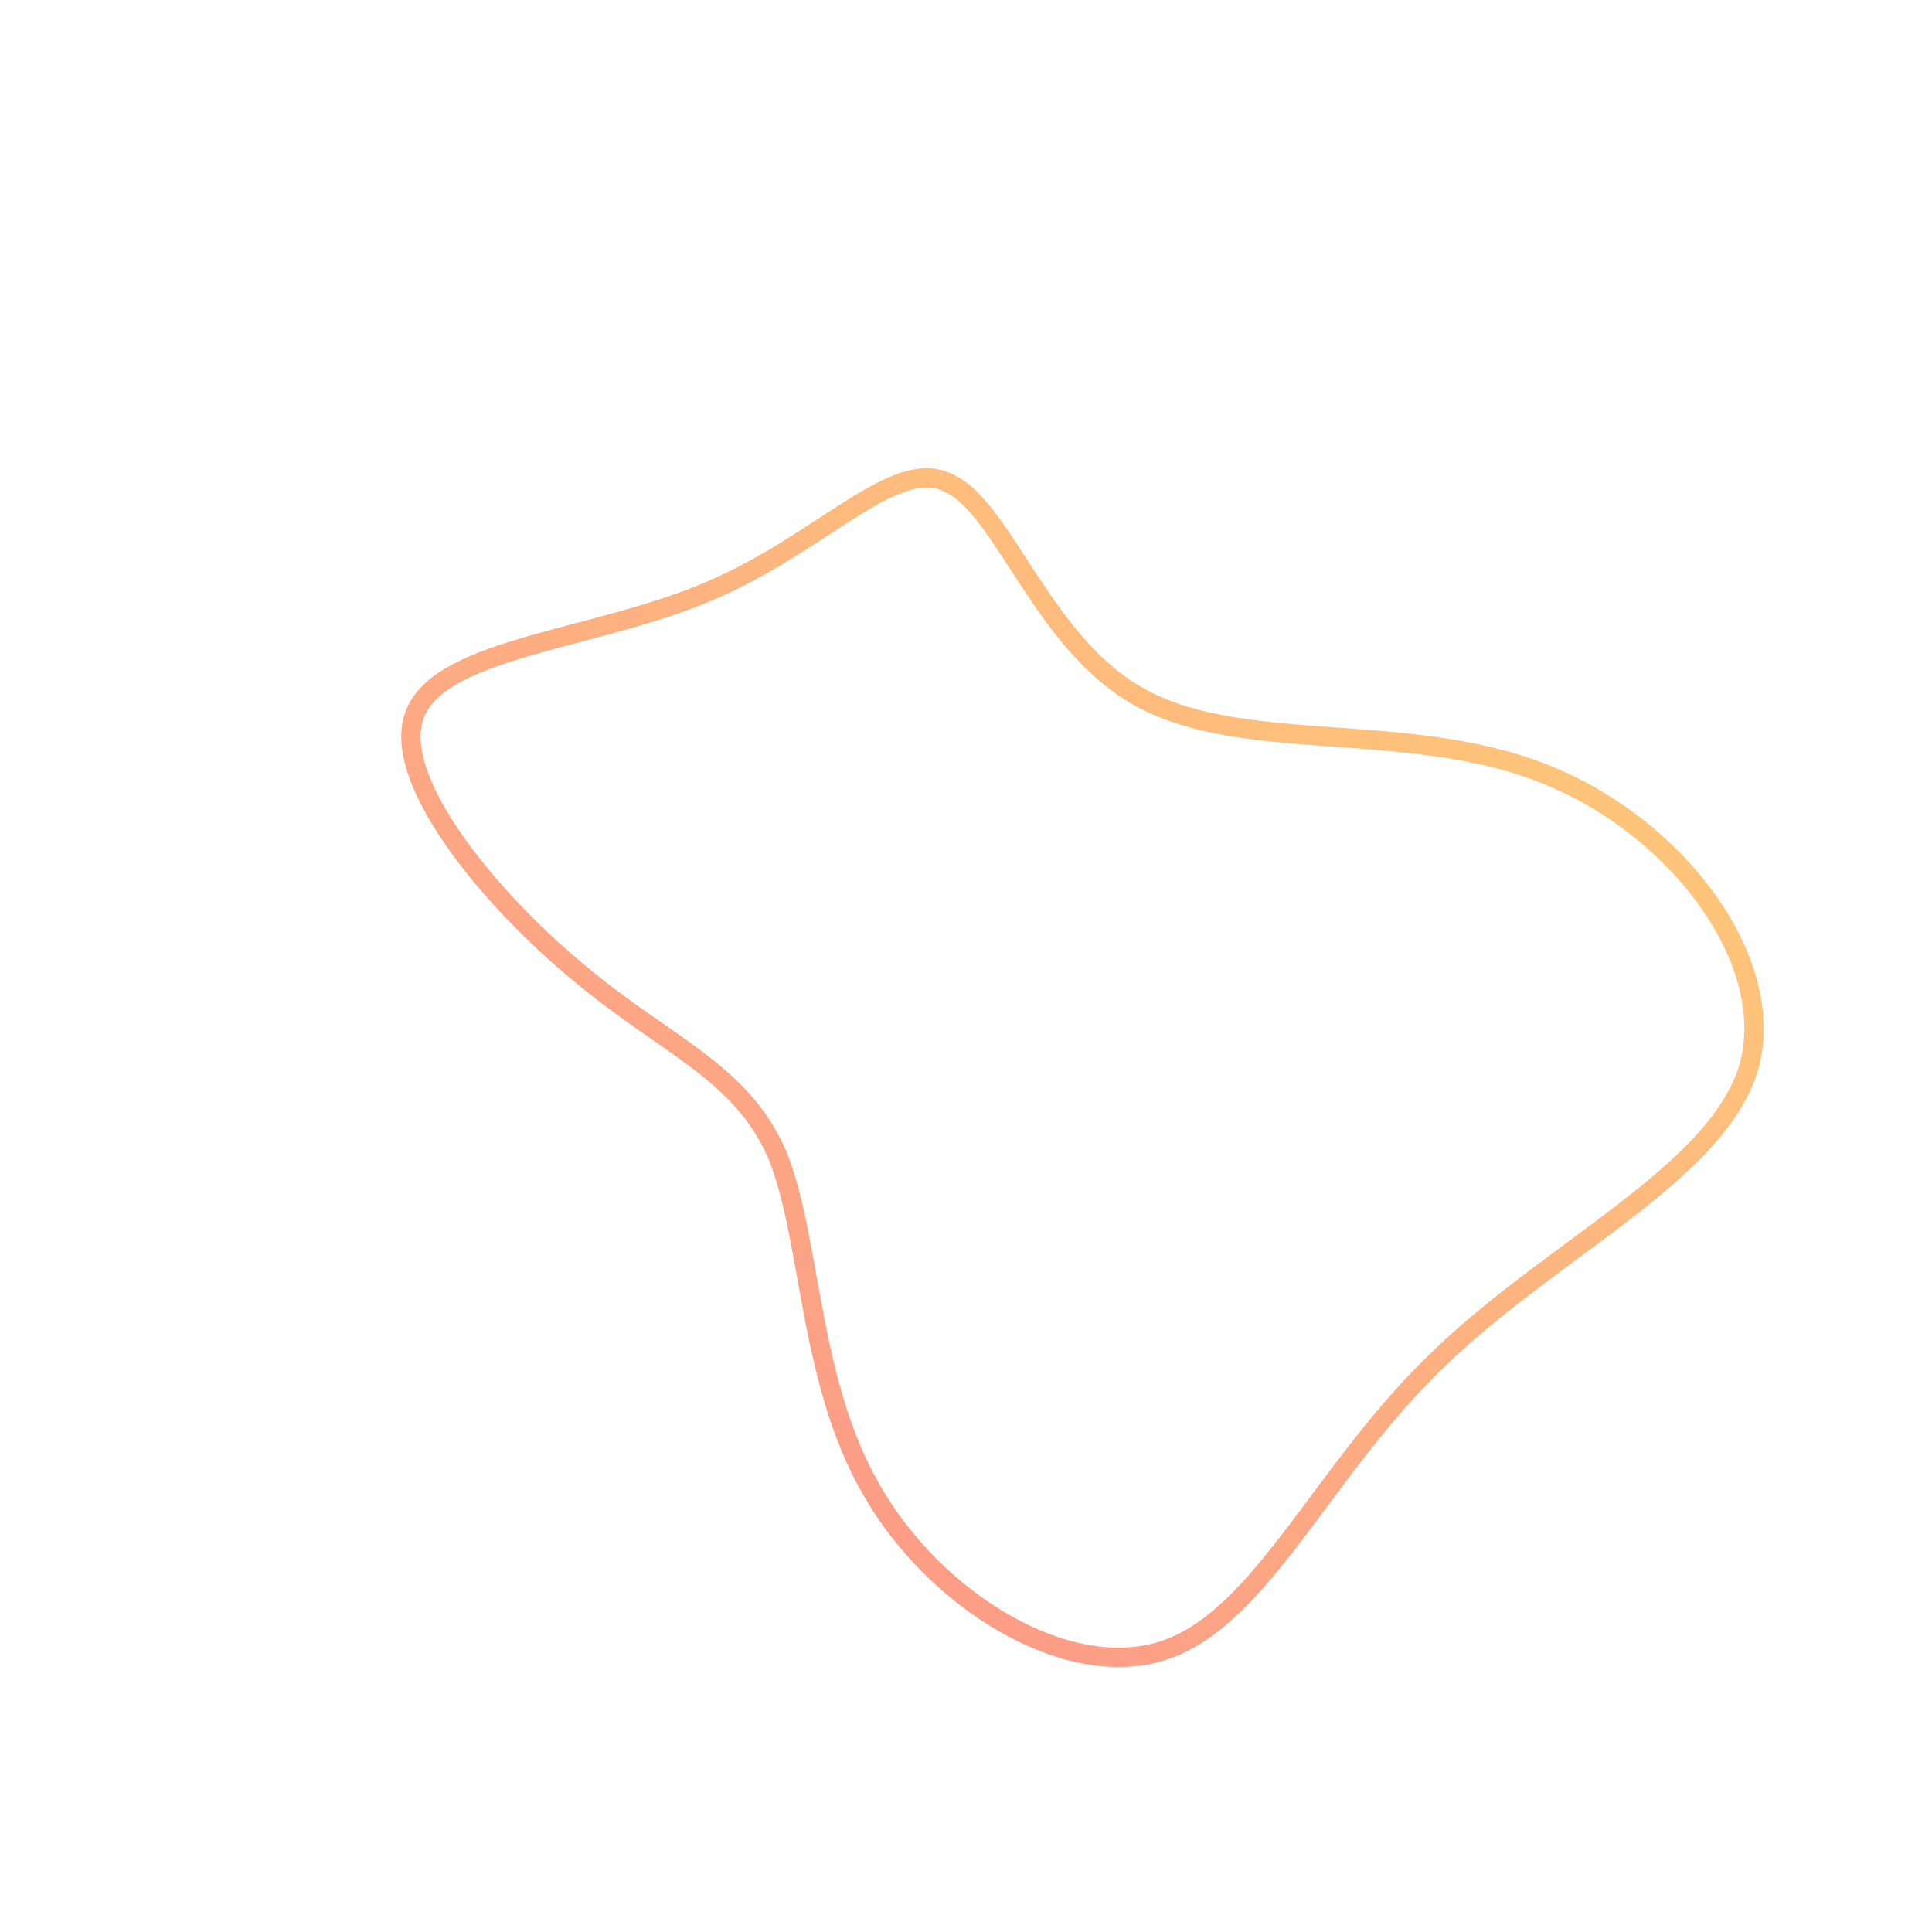 <!--?xml version="1.0" standalone="no"?-->
              <svg id="sw-js-blob-svg" viewBox="0 0 100 100" xmlns="http://www.w3.org/2000/svg" version="1.1">
                    <defs> 
                        <linearGradient id="sw-gradient" x1="0" x2="1" y1="1" y2="0">
                            <stop id="stop1" stop-color="rgba(251, 140, 140, 1)" offset="0%"></stop>
                            <stop id="stop2" stop-color="rgba(255, 211, 117, 1)" offset="100%"></stop>
                        </linearGradient>
                    </defs>
                <path fill="none" d="M9.2,-13.8C14.5,-11,22.9,-12.7,29.8,-10C36.8,-7.3,42.1,-0.2,40.5,5.3C38.8,10.8,30.2,14.7,24.3,20.5C18.4,26.2,15.3,33.7,10.3,35.4C5.3,37.1,-1.6,32.9,-4.9,27.1C-8.2,21.4,-8,14,-9.8,9.7C-11.7,5.4,-15.6,4.1,-20.1,0.3C-24.7,-3.5,-29.9,-9.8,-28.5,-13.1C-27.1,-16.5,-19.1,-16.9,-13.3,-19.4C-7.4,-21.9,-3.7,-26.4,-0.9,-25C2,-23.7,4,-16.5,9.2,-13.8Z" width="100%" height="100%" transform="translate(50 50)" stroke-width="1" style="transition: all 0.3s ease 0s;" stroke="url(#sw-gradient)"></path>
              </svg>